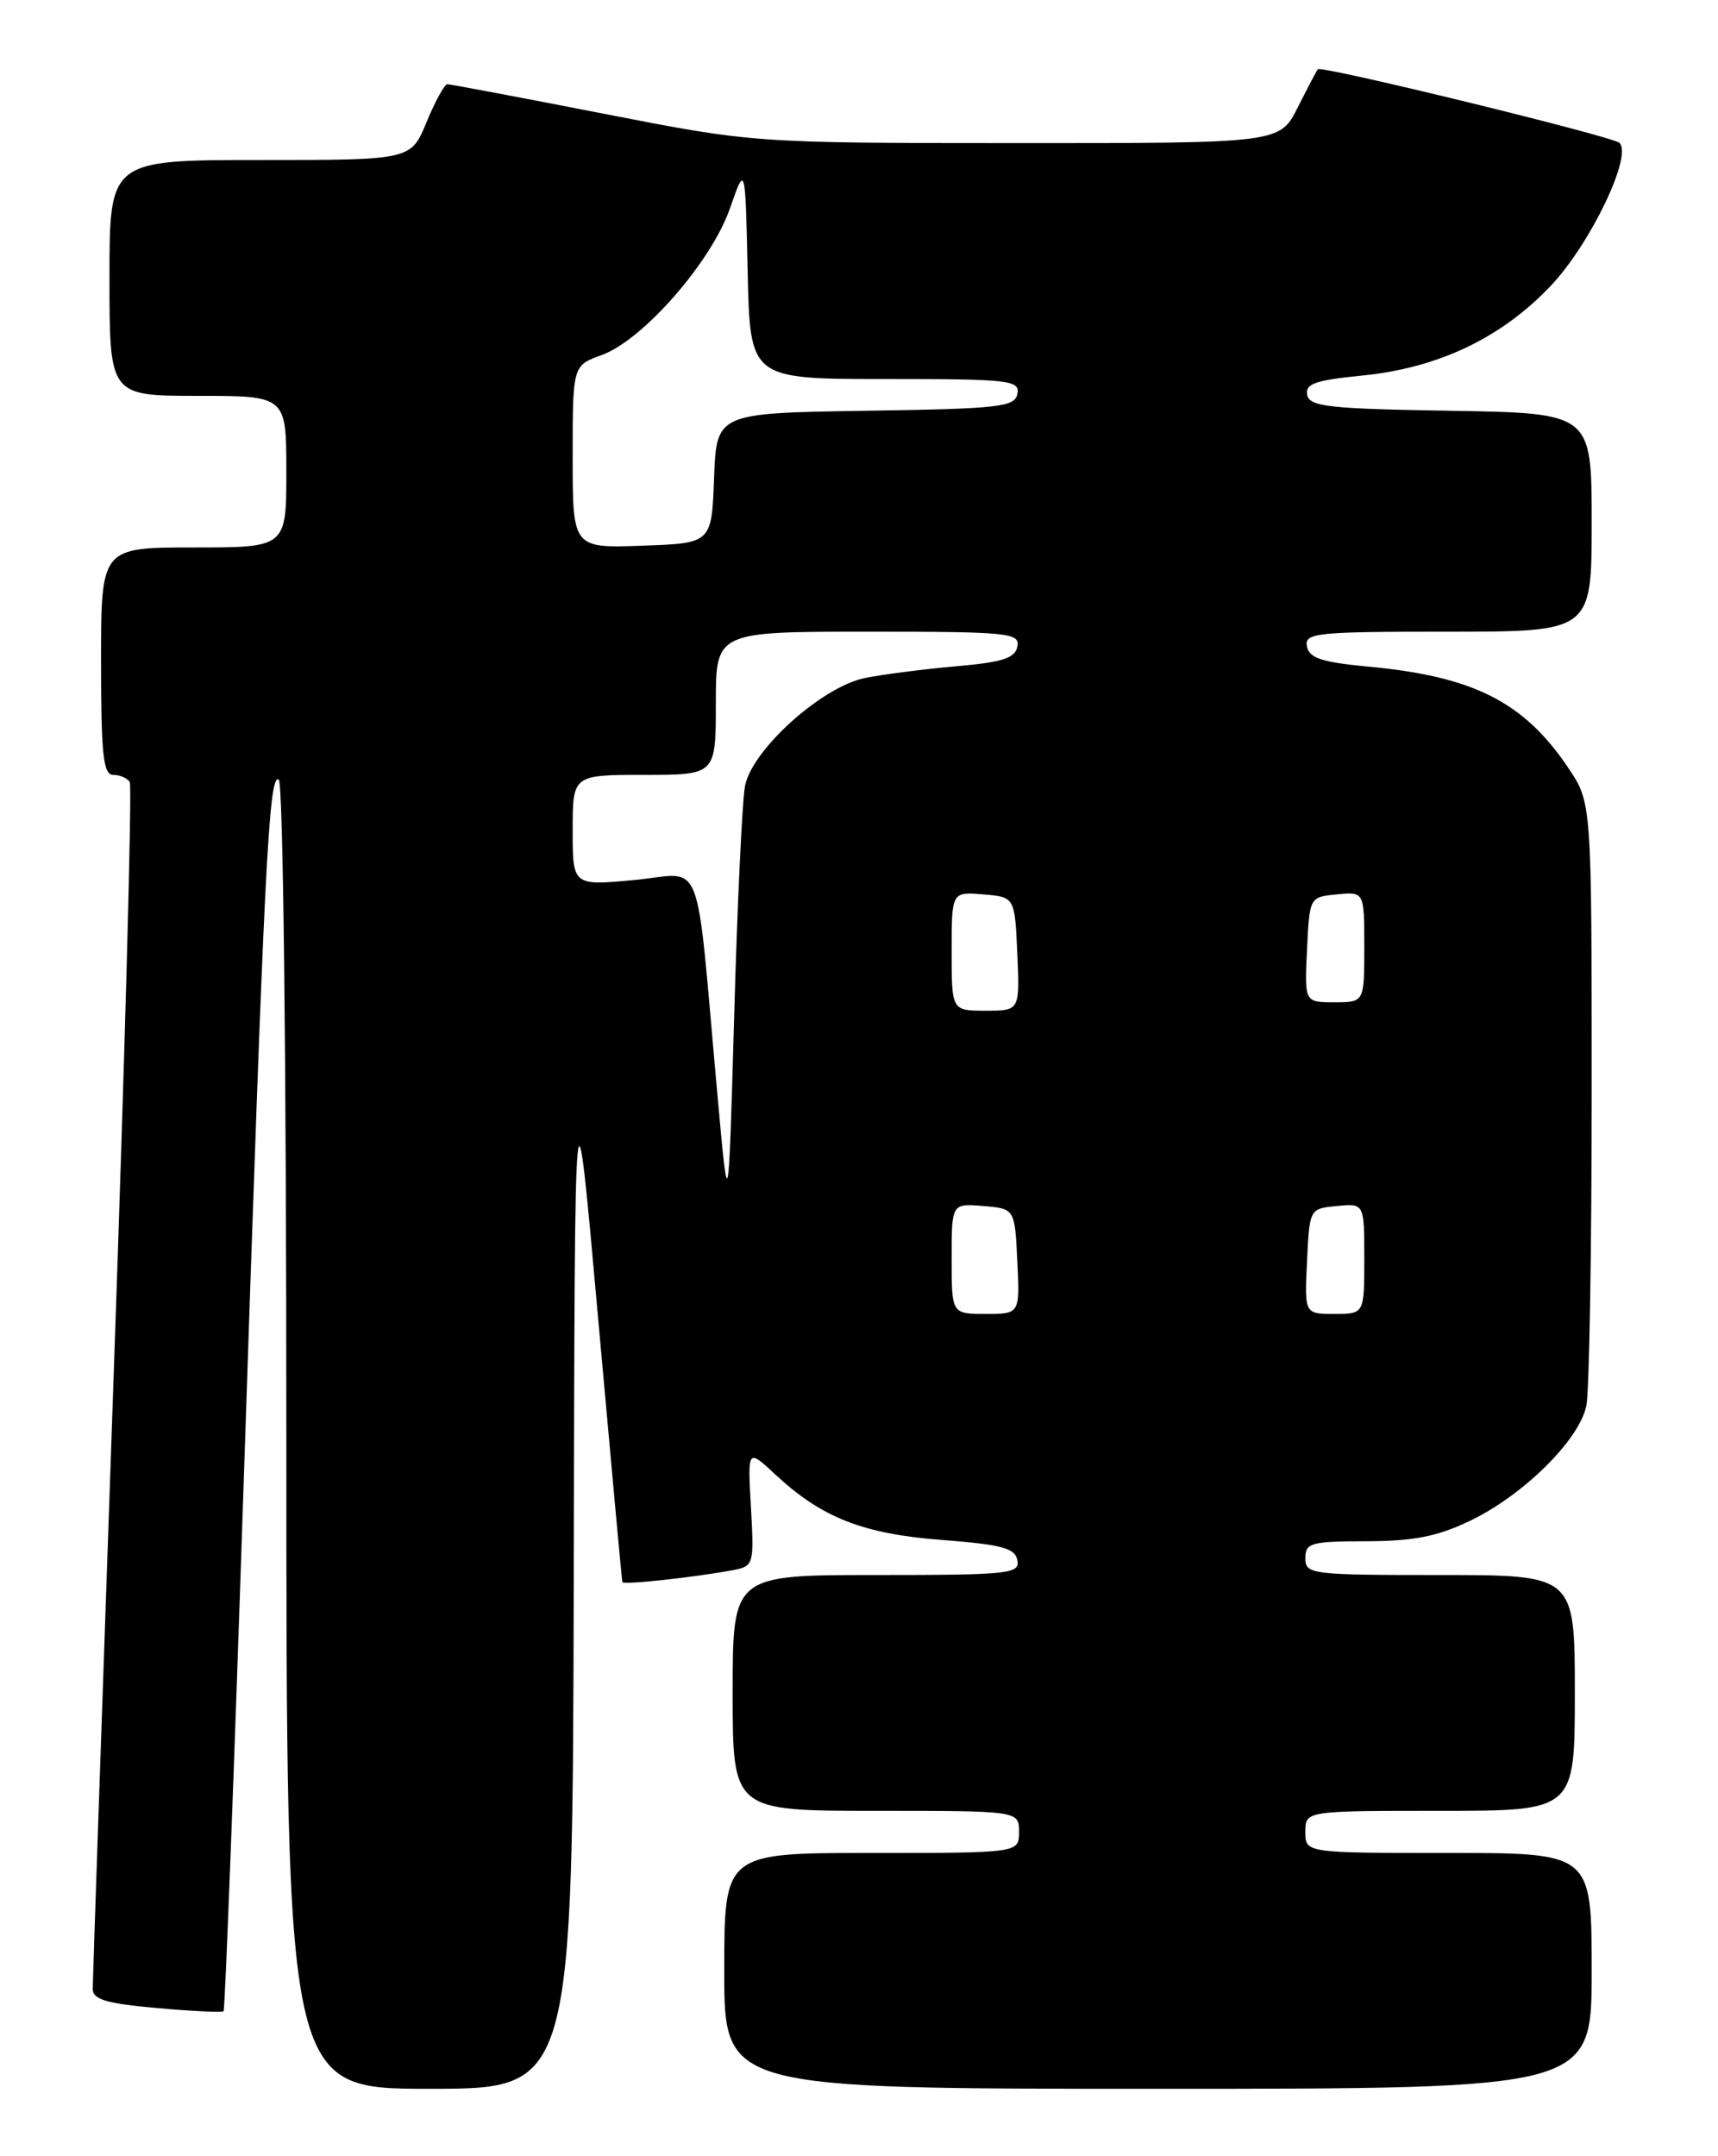 <?xml version="1.0" encoding="UTF-8" standalone="no"?>
<!DOCTYPE svg PUBLIC "-//W3C//DTD SVG 1.1//EN" "http://www.w3.org/Graphics/SVG/1.1/DTD/svg11.dtd" >
<svg xmlns="http://www.w3.org/2000/svg" xmlns:xlink="http://www.w3.org/1999/xlink" version="1.1" viewBox="0 0 204 256">
 <g >
 <path fill="currentColor"
d=" M 68.13 186.75 C 68.25 125.50 68.25 125.50 71.02 156.50 C 72.55 173.55 73.84 187.65 73.90 187.84 C 74.00 188.20 82.50 187.27 87.03 186.42 C 89.50 185.95 89.55 185.76 89.17 178.96 C 88.77 171.99 88.77 171.99 92.07 175.07 C 97.56 180.19 102.49 182.13 111.88 182.84 C 118.96 183.38 120.54 183.81 120.81 185.25 C 121.12 186.86 119.79 187.00 104.07 187.00 C 87.00 187.00 87.00 187.00 87.00 201.00 C 87.00 215.00 87.00 215.00 104.00 215.00 C 121.00 215.00 121.00 215.00 121.00 217.50 C 121.00 220.00 121.00 220.00 103.50 220.00 C 86.00 220.00 86.00 220.00 86.00 234.00 C 86.00 248.00 86.00 248.00 137.50 248.00 C 189.00 248.00 189.00 248.00 189.00 234.00 C 189.00 220.00 189.00 220.00 172.00 220.00 C 155.00 220.00 155.00 220.00 155.00 217.50 C 155.00 215.00 155.00 215.00 171.00 215.00 C 187.00 215.00 187.00 215.00 187.00 201.00 C 187.00 187.00 187.00 187.00 171.00 187.00 C 155.67 187.00 155.00 186.92 155.00 185.00 C 155.00 183.18 155.67 183.00 162.25 182.99 C 167.81 182.98 170.66 182.43 174.50 180.59 C 180.88 177.55 187.56 170.94 188.37 166.88 C 188.72 165.16 189.00 148.35 189.00 129.53 C 189.00 95.30 189.00 95.30 186.23 91.18 C 180.97 83.35 174.98 80.31 162.51 79.15 C 156.96 78.63 155.45 78.14 155.19 76.75 C 154.88 75.14 156.21 75.00 171.93 75.00 C 189.00 75.00 189.00 75.00 189.00 62.02 C 189.00 49.05 189.00 49.05 172.26 48.77 C 157.78 48.54 155.48 48.28 155.22 46.88 C 154.96 45.57 156.20 45.14 161.74 44.59 C 170.79 43.70 178.35 40.09 184.20 33.87 C 188.89 28.89 193.89 18.43 192.29 16.96 C 191.45 16.18 156.89 7.75 156.49 8.22 C 156.35 8.37 155.28 10.41 154.10 12.75 C 151.96 17.00 151.96 17.00 120.73 16.99 C 89.50 16.98 89.50 16.98 71.62 13.49 C 61.79 11.57 53.47 10.00 53.12 10.00 C 52.78 10.01 51.67 12.03 50.65 14.50 C 48.80 19.00 48.80 19.00 30.90 19.00 C 13.00 19.00 13.00 19.00 13.00 33.00 C 13.00 47.00 13.00 47.00 23.50 47.00 C 34.00 47.00 34.00 47.00 34.00 56.00 C 34.00 65.00 34.00 65.00 23.00 65.00 C 12.00 65.00 12.00 65.00 12.00 78.50 C 12.00 89.59 12.26 92.00 13.44 92.00 C 14.23 92.00 15.12 92.38 15.41 92.85 C 15.70 93.32 14.83 125.38 13.47 164.10 C 12.12 202.82 11.01 235.23 11.01 236.11 C 11.00 237.39 12.56 237.87 18.61 238.41 C 22.80 238.79 26.37 238.96 26.55 238.79 C 26.72 238.61 27.79 210.58 28.92 176.49 C 31.38 102.54 31.91 91.83 33.10 92.56 C 33.62 92.88 34.00 125.65 34.00 170.56 C 34.00 248.00 34.00 248.00 51.00 248.00 C 68.00 248.00 68.00 248.00 68.13 186.75 Z  M 113.00 149.44 C 113.00 142.88 113.00 142.88 116.75 143.19 C 120.50 143.50 120.50 143.50 120.80 149.75 C 121.10 156.00 121.10 156.00 117.05 156.00 C 113.00 156.00 113.00 156.00 113.00 149.44 Z  M 155.20 149.75 C 155.50 143.50 155.50 143.50 158.75 143.19 C 162.00 142.87 162.00 142.87 162.00 149.44 C 162.00 156.00 162.00 156.00 158.45 156.00 C 154.90 156.00 154.90 156.00 155.20 149.75 Z  M 85.19 130.00 C 82.53 100.60 83.73 103.70 75.35 104.48 C 68.00 105.17 68.00 105.17 68.00 98.59 C 68.00 92.00 68.00 92.00 76.50 92.00 C 85.00 92.00 85.00 92.00 85.00 83.50 C 85.00 75.00 85.00 75.00 103.07 75.00 C 119.75 75.00 121.12 75.14 120.81 76.75 C 120.55 78.14 119.06 78.63 113.49 79.11 C 109.65 79.45 104.79 80.08 102.70 80.50 C 97.57 81.55 89.27 89.03 88.46 93.34 C 88.13 95.11 87.55 107.34 87.18 120.53 C 86.50 144.50 86.50 144.50 85.19 130.00 Z  M 113.00 112.94 C 113.00 105.88 113.00 105.88 116.75 106.19 C 120.50 106.50 120.50 106.50 120.80 113.25 C 121.09 120.00 121.09 120.00 117.05 120.00 C 113.00 120.00 113.00 120.00 113.00 112.94 Z  M 155.20 112.75 C 155.50 106.50 155.50 106.50 158.75 106.19 C 162.00 105.87 162.00 105.87 162.00 112.44 C 162.00 119.00 162.00 119.00 158.45 119.00 C 154.90 119.00 154.90 119.00 155.20 112.75 Z  M 68.00 54.24 C 68.00 43.40 68.00 43.40 71.44 42.16 C 76.34 40.39 84.45 31.12 86.67 24.76 C 88.50 19.50 88.50 19.50 88.78 32.25 C 89.06 45.00 89.06 45.00 105.10 45.00 C 119.84 45.00 121.12 45.14 120.81 46.75 C 120.51 48.33 118.71 48.53 102.78 48.77 C 85.08 49.05 85.08 49.05 84.79 56.77 C 84.50 64.50 84.50 64.50 76.25 64.79 C 68.00 65.08 68.00 65.08 68.00 54.24 Z "/>
</g>
</svg>